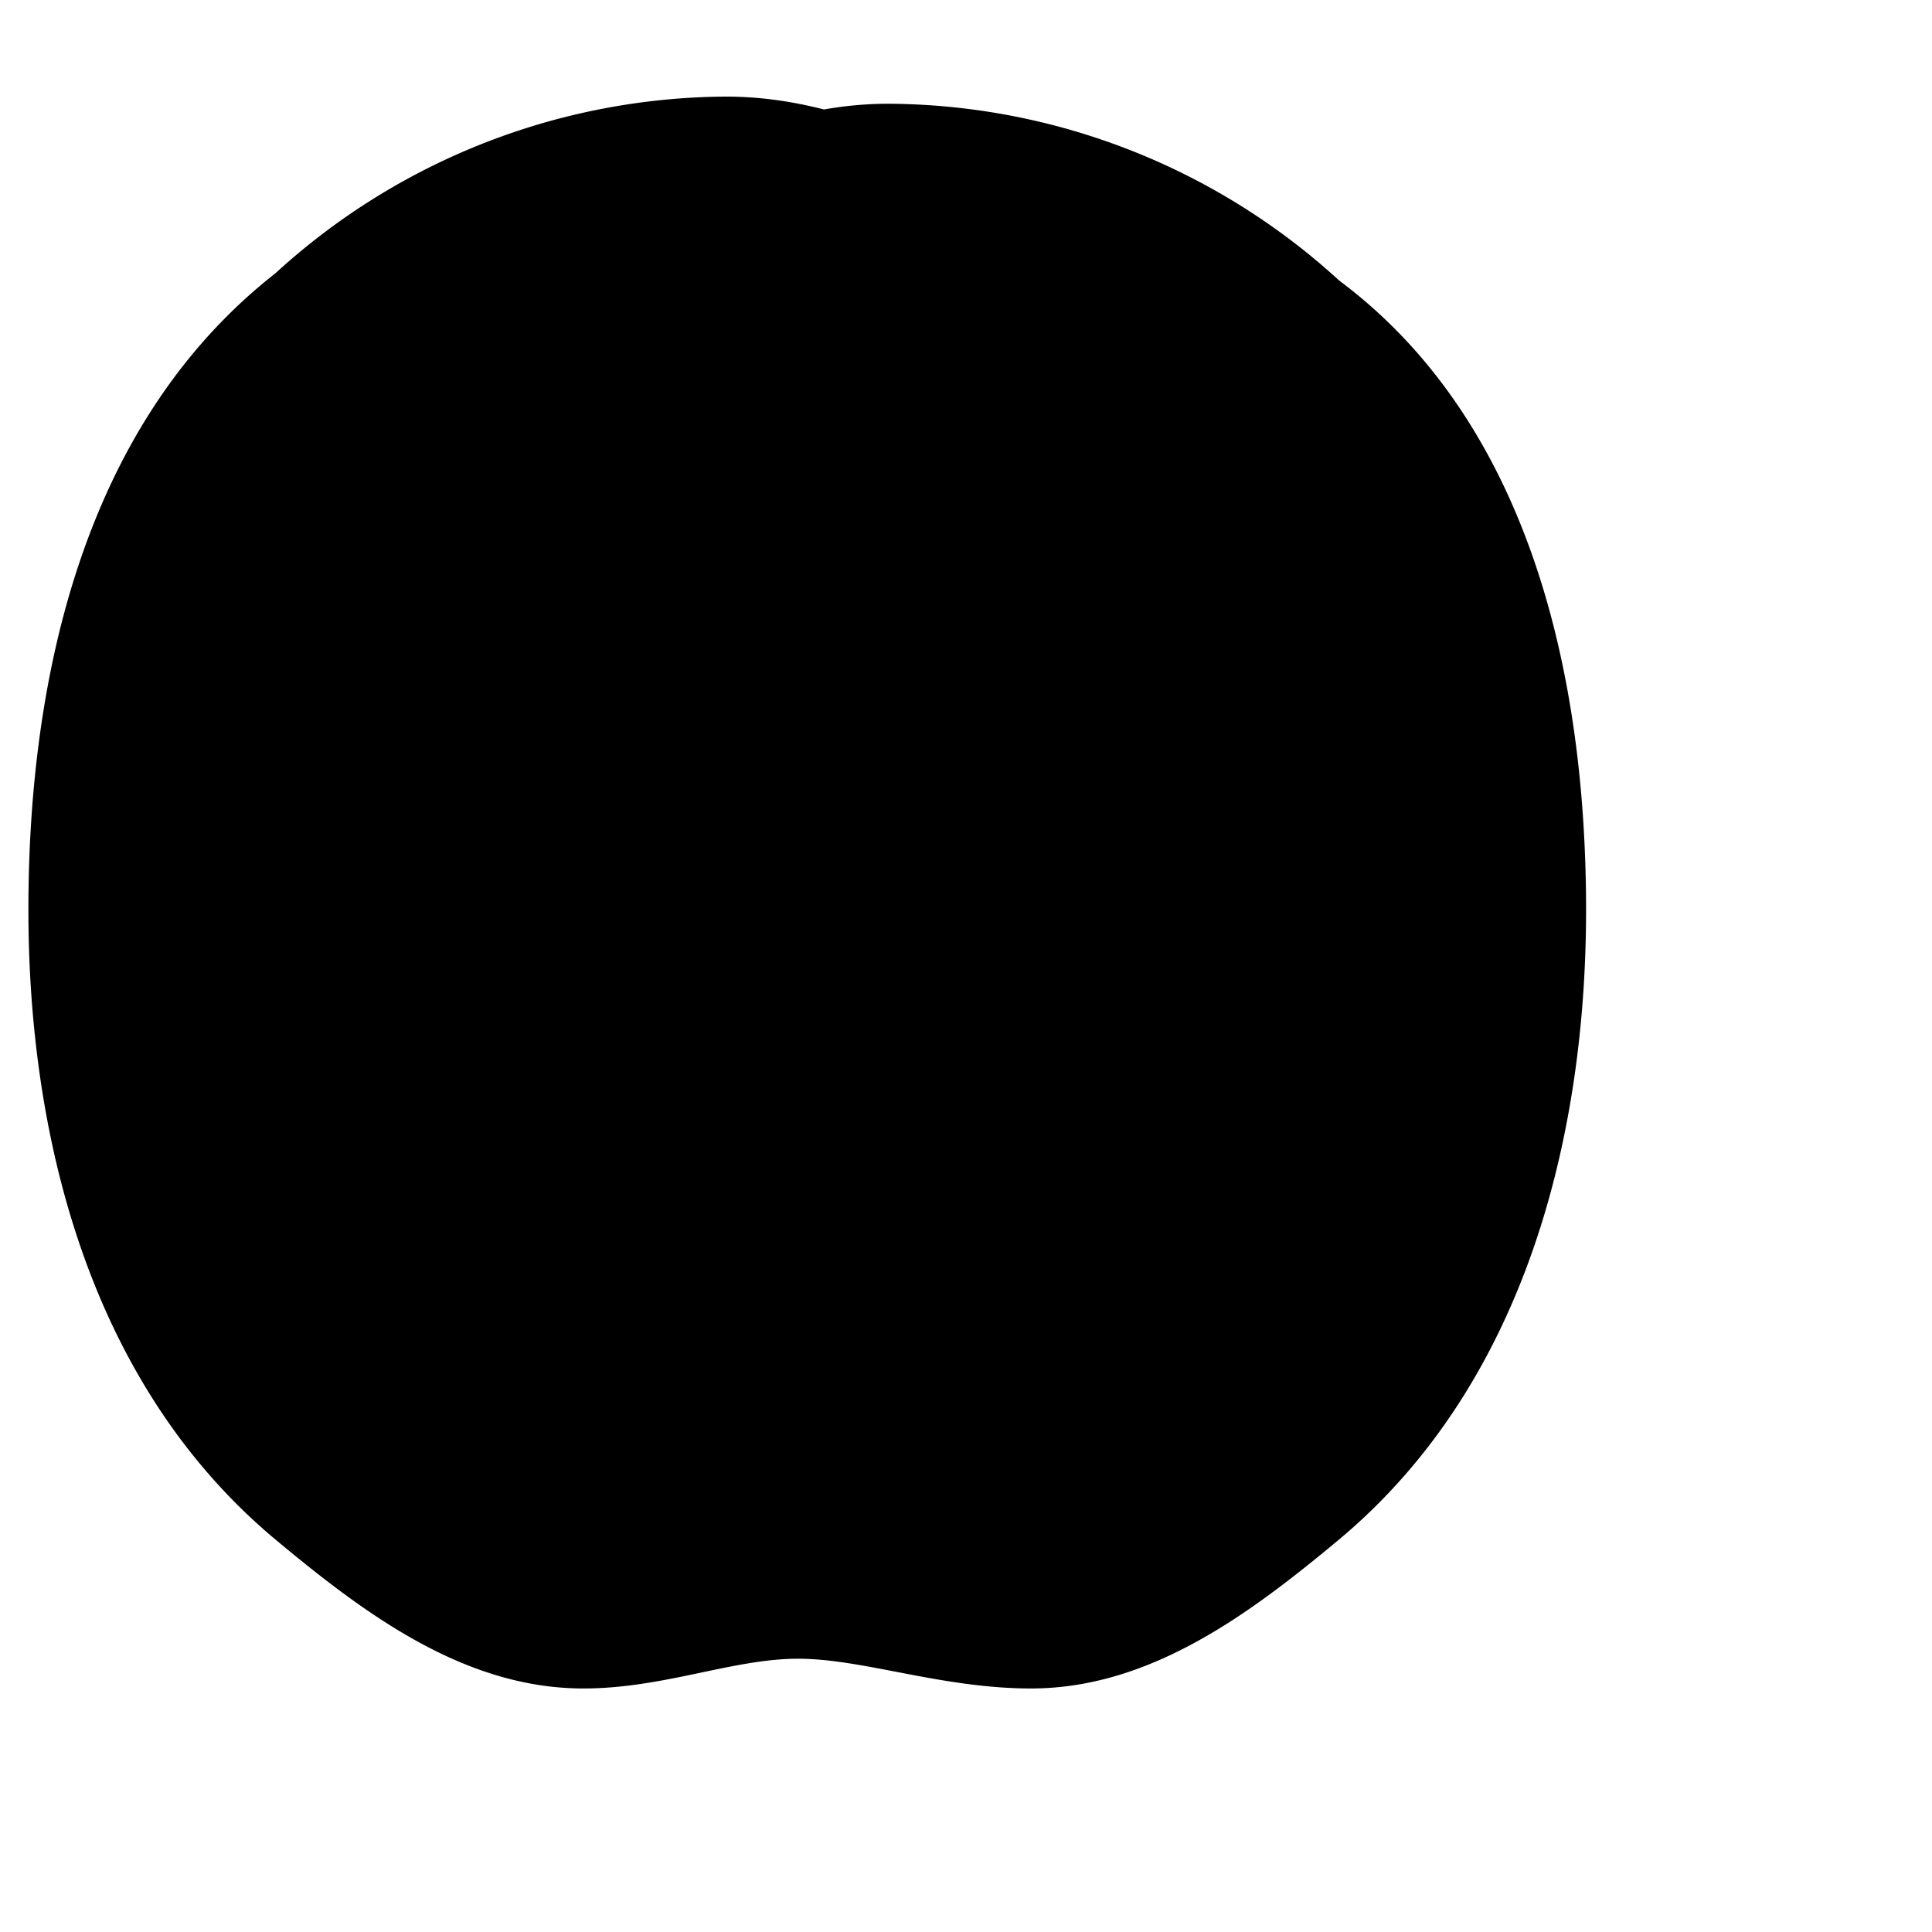 <svg xmlns="http://www.w3.org/2000/svg" viewBox="0 0 20 20" fill="currentColor">
  <path d="M10.125 1.733c-.092-.047-.184-.092-.279-.136C9.172 1.34 8.441 1 7.514 1a6.96 6.96 0 00-4.664 1.83C.859 4.39.294 7.03.294 9.42c0 2.213.565 4.852 2.556 6.516.924.77 1.956 1.543 3.19 1.543.83 0 1.545-.308 2.221-.308.675 0 1.488.308 2.412.308 1.233 0 2.266-.773 3.19-1.543 1.99-1.664 2.556-4.303 2.556-6.516 0-2.39-.565-5.03-2.556-6.516a6.96 6.96 0 00-4.664-1.83c-.927 0-1.658.34-2.387.643zm.67 3.327c.077-.384.154-.77.23-.924.155-.307-.384-.538-.691-.462-.385.077-.692.385-.692.77 0 .384.23.615.692.615.308.077.538-.077.538-.46z"/>
</svg>